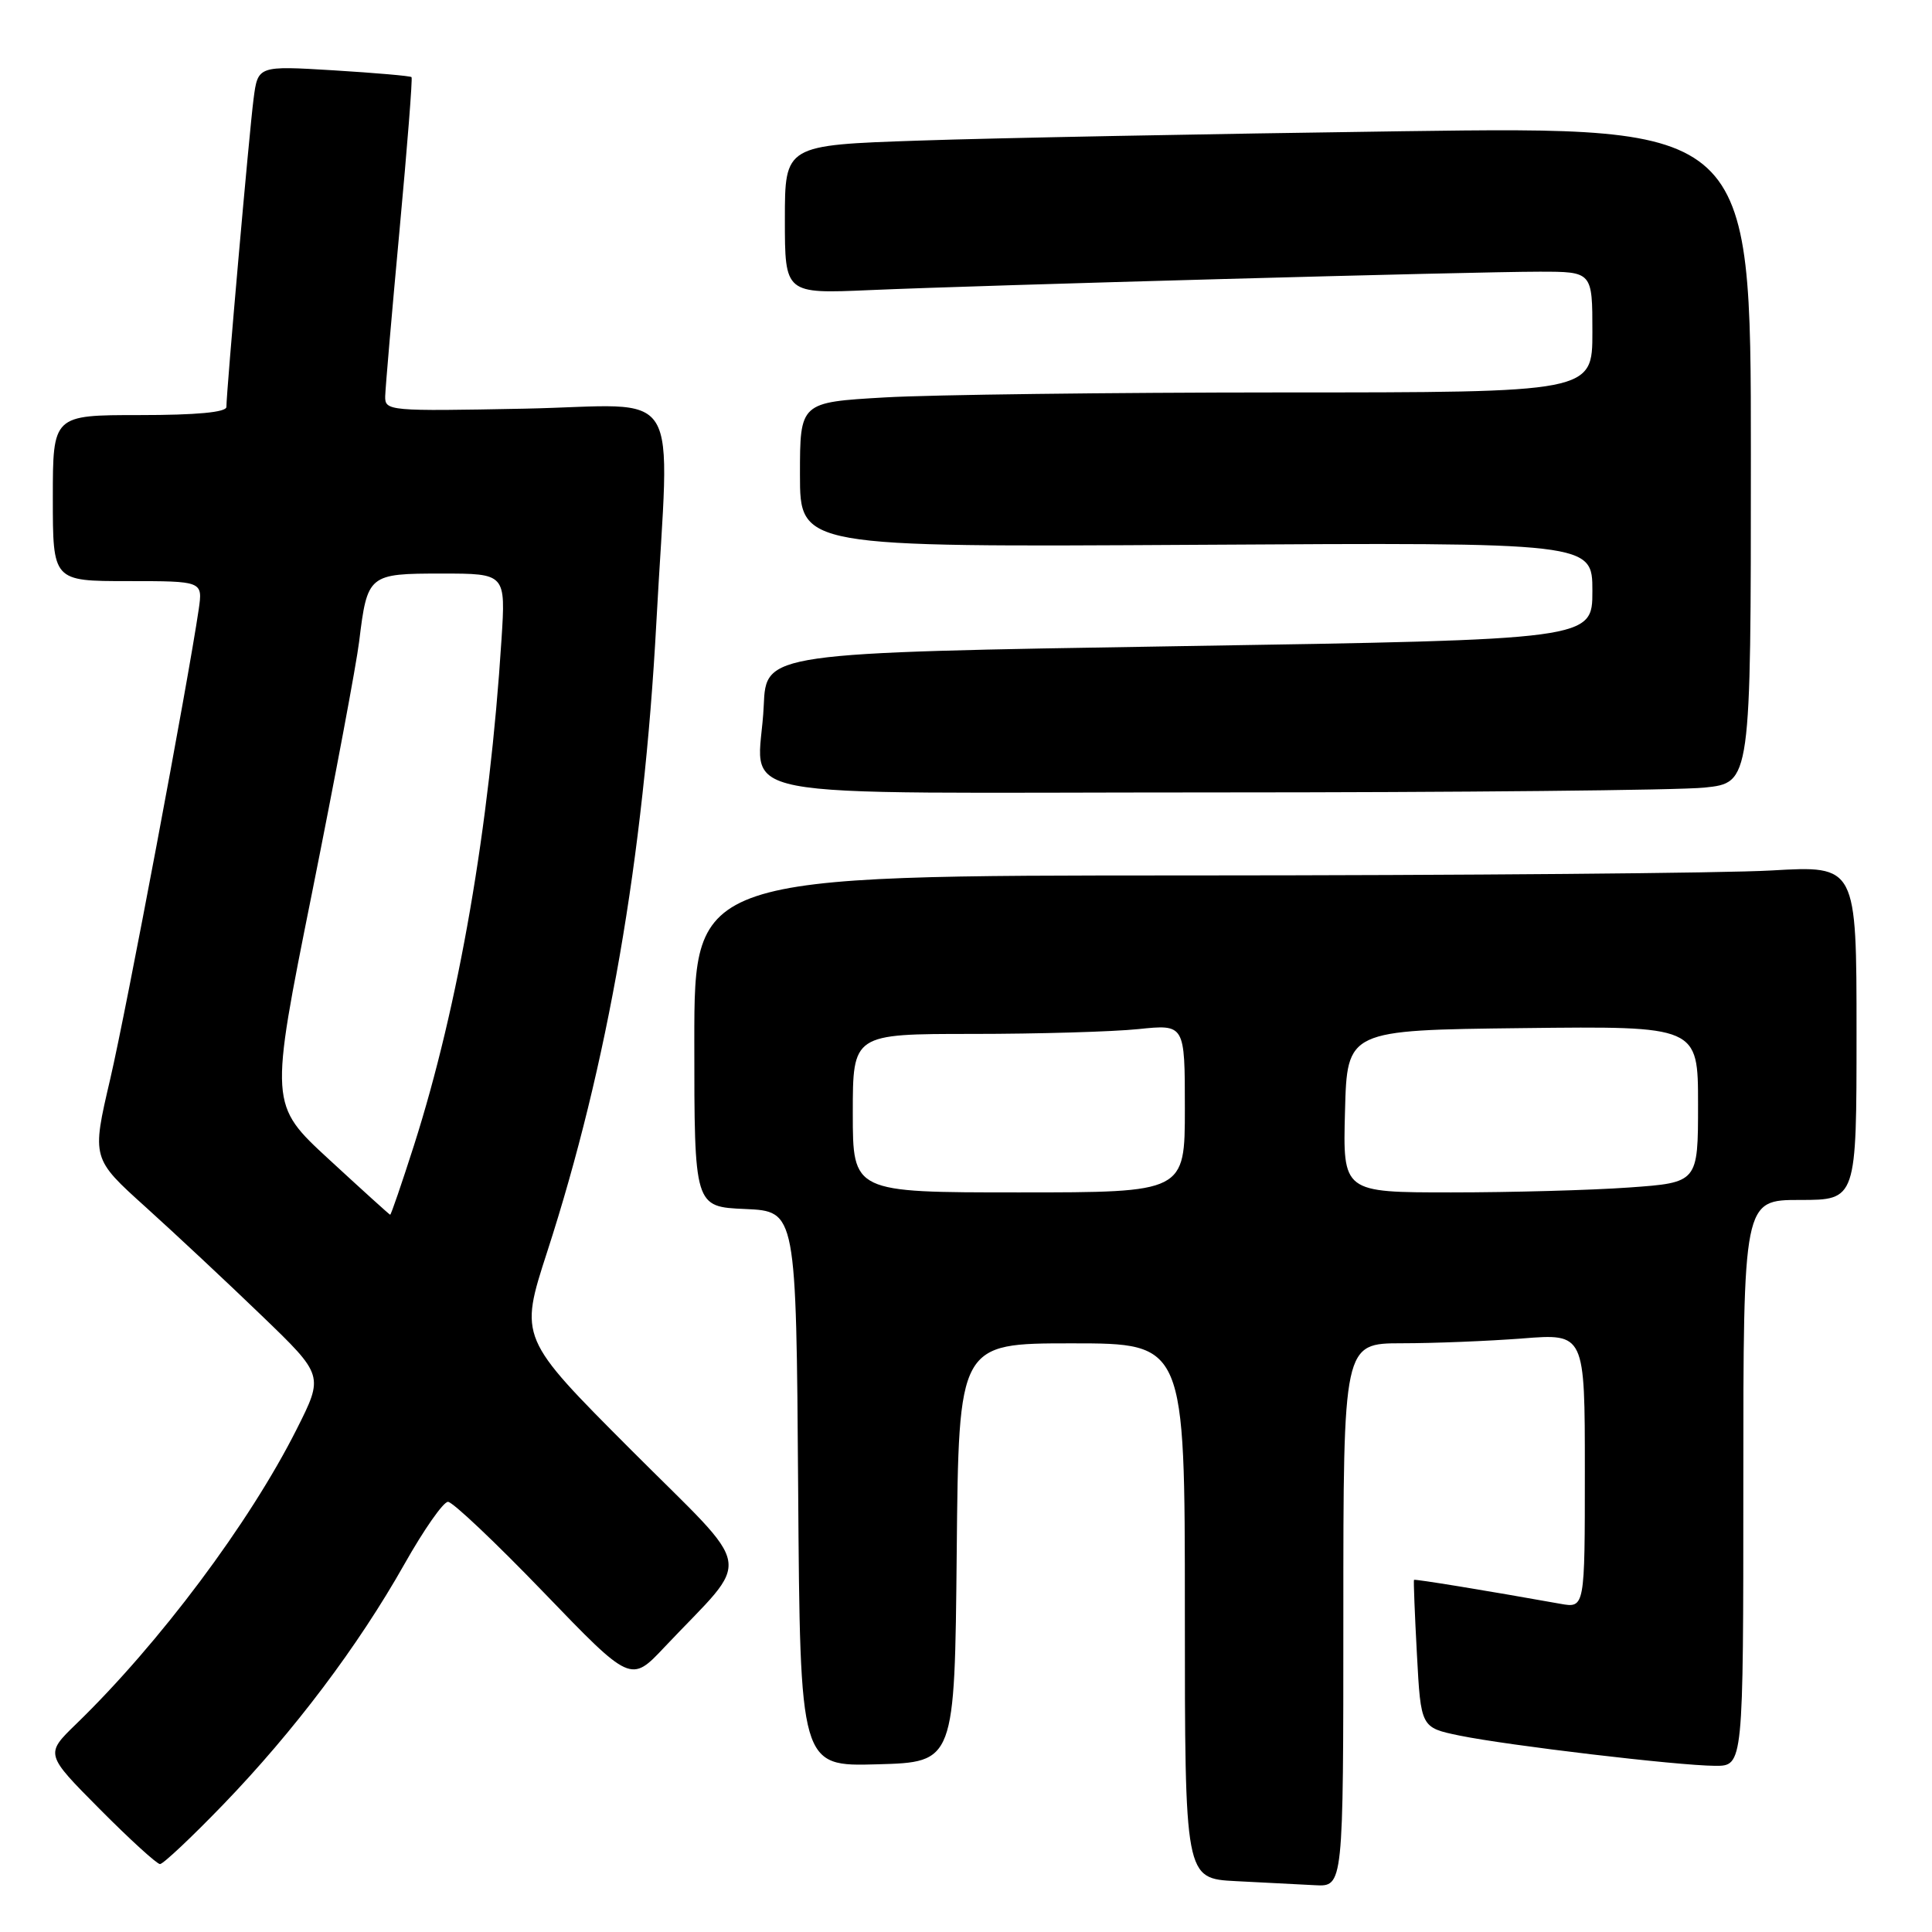 <?xml version="1.0" encoding="UTF-8" standalone="no"?>
<!DOCTYPE svg PUBLIC "-//W3C//DTD SVG 1.1//EN" "http://www.w3.org/Graphics/SVG/1.1/DTD/svg11.dtd" >
<svg xmlns="http://www.w3.org/2000/svg" xmlns:xlink="http://www.w3.org/1999/xlink" version="1.1" viewBox="0 0 256 256">
 <g >
 <path fill="currentColor"
d=" M 178.00 214.00 C 178.00 178.00 178.00 178.00 185.75 177.99 C 190.01 177.99 197.21 177.70 201.75 177.35 C 210.00 176.70 210.00 176.70 210.00 194.90 C 210.00 213.09 210.00 213.09 206.75 212.51 C 196.86 210.74 187.48 209.21 187.36 209.34 C 187.29 209.43 187.46 213.87 187.75 219.21 C 188.27 228.91 188.27 228.91 193.38 229.97 C 199.84 231.29 222.28 233.95 227.25 233.98 C 231.00 234.00 231.00 234.00 231.00 196.50 C 231.00 159.00 231.00 159.00 238.50 159.00 C 246.00 159.00 246.00 159.00 246.00 136.85 C 246.00 114.69 246.00 114.69 234.75 115.34 C 228.56 115.70 193.91 115.99 157.75 116.00 C 92.00 116.00 92.00 116.00 92.00 137.95 C 92.00 159.91 92.00 159.91 98.75 160.20 C 105.50 160.50 105.50 160.50 105.76 197.28 C 106.02 234.07 106.02 234.07 116.26 233.78 C 126.50 233.50 126.50 233.50 126.77 205.75 C 127.03 178.00 127.03 178.00 142.02 178.00 C 157.00 178.00 157.00 178.00 157.00 213.45 C 157.00 248.91 157.00 248.91 163.75 249.26 C 167.46 249.45 172.19 249.70 174.25 249.80 C 178.00 250.00 178.00 250.00 178.00 214.00 Z  M 29.58 239.11 C 38.96 229.39 47.45 218.13 53.59 207.25 C 56.15 202.71 58.74 199.00 59.36 199.00 C 59.98 199.00 65.68 204.40 72.03 210.99 C 83.59 222.99 83.59 222.99 88.06 218.24 C 99.78 205.82 100.29 208.82 83.62 192.12 C 68.81 177.28 68.81 177.28 72.50 165.89 C 80.54 141.08 85.29 113.72 86.97 82.50 C 88.71 50.17 90.90 53.72 69.50 54.15 C 51.51 54.50 51.00 54.46 51.04 52.51 C 51.07 51.40 51.92 41.50 52.94 30.50 C 53.96 19.50 54.68 10.37 54.53 10.22 C 54.38 10.06 49.74 9.66 44.22 9.32 C 34.17 8.71 34.17 8.71 33.60 13.10 C 33.03 17.46 30.00 51.86 30.00 53.92 C 30.00 54.63 26.05 55.00 18.50 55.00 C 7.00 55.00 7.00 55.00 7.00 66.00 C 7.00 77.00 7.00 77.00 16.94 77.00 C 26.87 77.00 26.87 77.00 26.33 80.75 C 24.88 90.59 16.77 133.68 14.60 143.00 C 12.15 153.50 12.15 153.50 19.33 159.97 C 23.27 163.53 30.19 170.00 34.70 174.35 C 42.90 182.25 42.90 182.25 39.31 189.38 C 33.07 201.78 21.13 217.74 10.07 228.46 C 5.98 232.43 5.98 232.43 13.21 239.71 C 17.19 243.72 20.79 247.00 21.20 247.00 C 21.62 247.00 25.39 243.45 29.58 239.11 Z  M 225.85 104.36 C 232.00 103.72 232.00 103.72 232.00 60.24 C 232.00 16.76 232.00 16.76 185.75 17.39 C 160.31 17.74 131.51 18.29 121.75 18.63 C 104.00 19.23 104.00 19.23 104.00 29.08 C 104.00 38.93 104.00 38.93 115.25 38.44 C 130.49 37.78 195.26 36.00 203.98 36.00 C 211.00 36.00 211.00 36.00 211.00 44.00 C 211.00 52.00 211.00 52.00 169.75 52.00 C 147.06 52.01 123.44 52.30 117.25 52.66 C 106.00 53.31 106.00 53.31 106.00 62.90 C 106.00 72.50 106.00 72.50 158.50 72.19 C 211.00 71.87 211.00 71.87 211.00 78.31 C 211.00 84.75 211.00 84.75 156.25 85.62 C 101.50 86.50 101.50 86.50 101.20 93.48 C 100.64 106.41 93.32 105.00 160.87 105.00 C 193.23 105.00 222.47 104.71 225.85 104.36 Z  M 113.00 147.50 C 113.00 137.00 113.00 137.00 128.85 137.00 C 137.57 137.00 147.47 136.71 150.85 136.36 C 157.00 135.72 157.00 135.72 157.00 146.86 C 157.00 158.00 157.00 158.00 135.00 158.00 C 113.00 158.00 113.00 158.00 113.00 147.50 Z  M 178.22 147.25 C 178.50 136.50 178.50 136.50 201.75 136.23 C 225.00 135.96 225.00 135.96 225.00 146.33 C 225.00 156.70 225.00 156.70 215.85 157.35 C 210.81 157.71 200.22 158.00 192.31 158.00 C 177.93 158.00 177.93 158.00 178.22 147.25 Z  M 43.61 153.64 C 35.71 146.36 35.71 146.36 41.32 118.43 C 44.40 103.07 47.22 88.03 47.59 85.00 C 48.68 76.11 48.82 76.00 58.54 76.00 C 67.01 76.00 67.01 76.00 66.45 84.75 C 64.87 109.54 60.78 133.19 54.86 151.75 C 53.23 156.84 51.81 160.98 51.70 160.96 C 51.59 160.94 47.95 157.64 43.61 153.64 Z "/>
</g>
</svg>